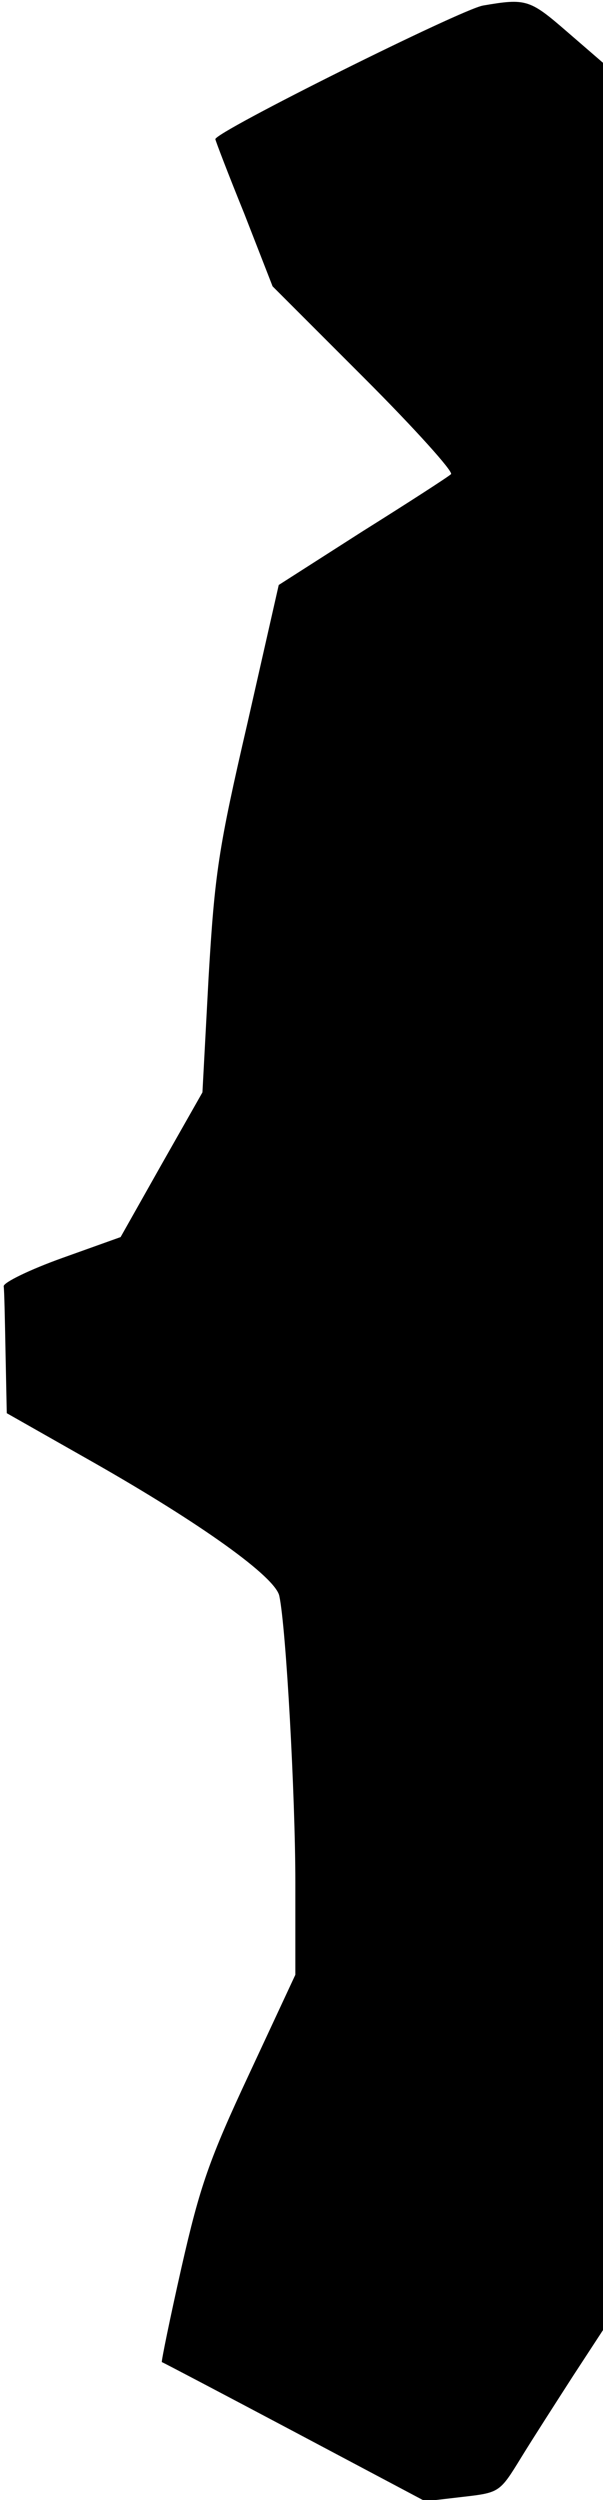 <?xml version="1.0" standalone="no"?>
<!DOCTYPE svg PUBLIC "-//W3C//DTD SVG 20010904//EN"
 "http://www.w3.org/TR/2001/REC-SVG-20010904/DTD/svg10.dtd">
<svg version="1.0" xmlns="http://www.w3.org/2000/svg"
 width="98pt" height="406pt" viewBox="0 0 98 406"
 preserveAspectRatio="xMidYMid meet">
<g transform="translate(0,406) scale(0.1,-0.1)"
fill="#000000" stroke="none">
<path fill="#000000" stroke="none" d="M785 4051 c-35 -6 -435 -205 -435 -217
0 -2 21 -57 47 -121 l46 -118 149 -149 c82 -82 145 -152 141 -156 -4 -4 -69
-46 -144 -93 l-136 -87 -51 -225 c-47 -203 -53 -243 -63 -412 l-10 -187 -67
-118 -66 -117 -95 -34 c-53 -19 -96 -40 -95 -46 1 -6 2 -55 3 -108 l2 -98 141
-80 c174 -99 296 -186 302 -217 11 -52 26 -326 26 -465 l0 -150 -75 -161 c-65
-139 -80 -182 -110 -314 -19 -84 -33 -153 -32 -154 1 0 98 -51 215 -113 l213
-113 60 7 c61 7 61 7 96 64 19 31 57 90 84 132 l49 75 0 1841 0 1841 -59 51
c-60 52 -66 54 -136 42z"/>
</g>
</svg>
